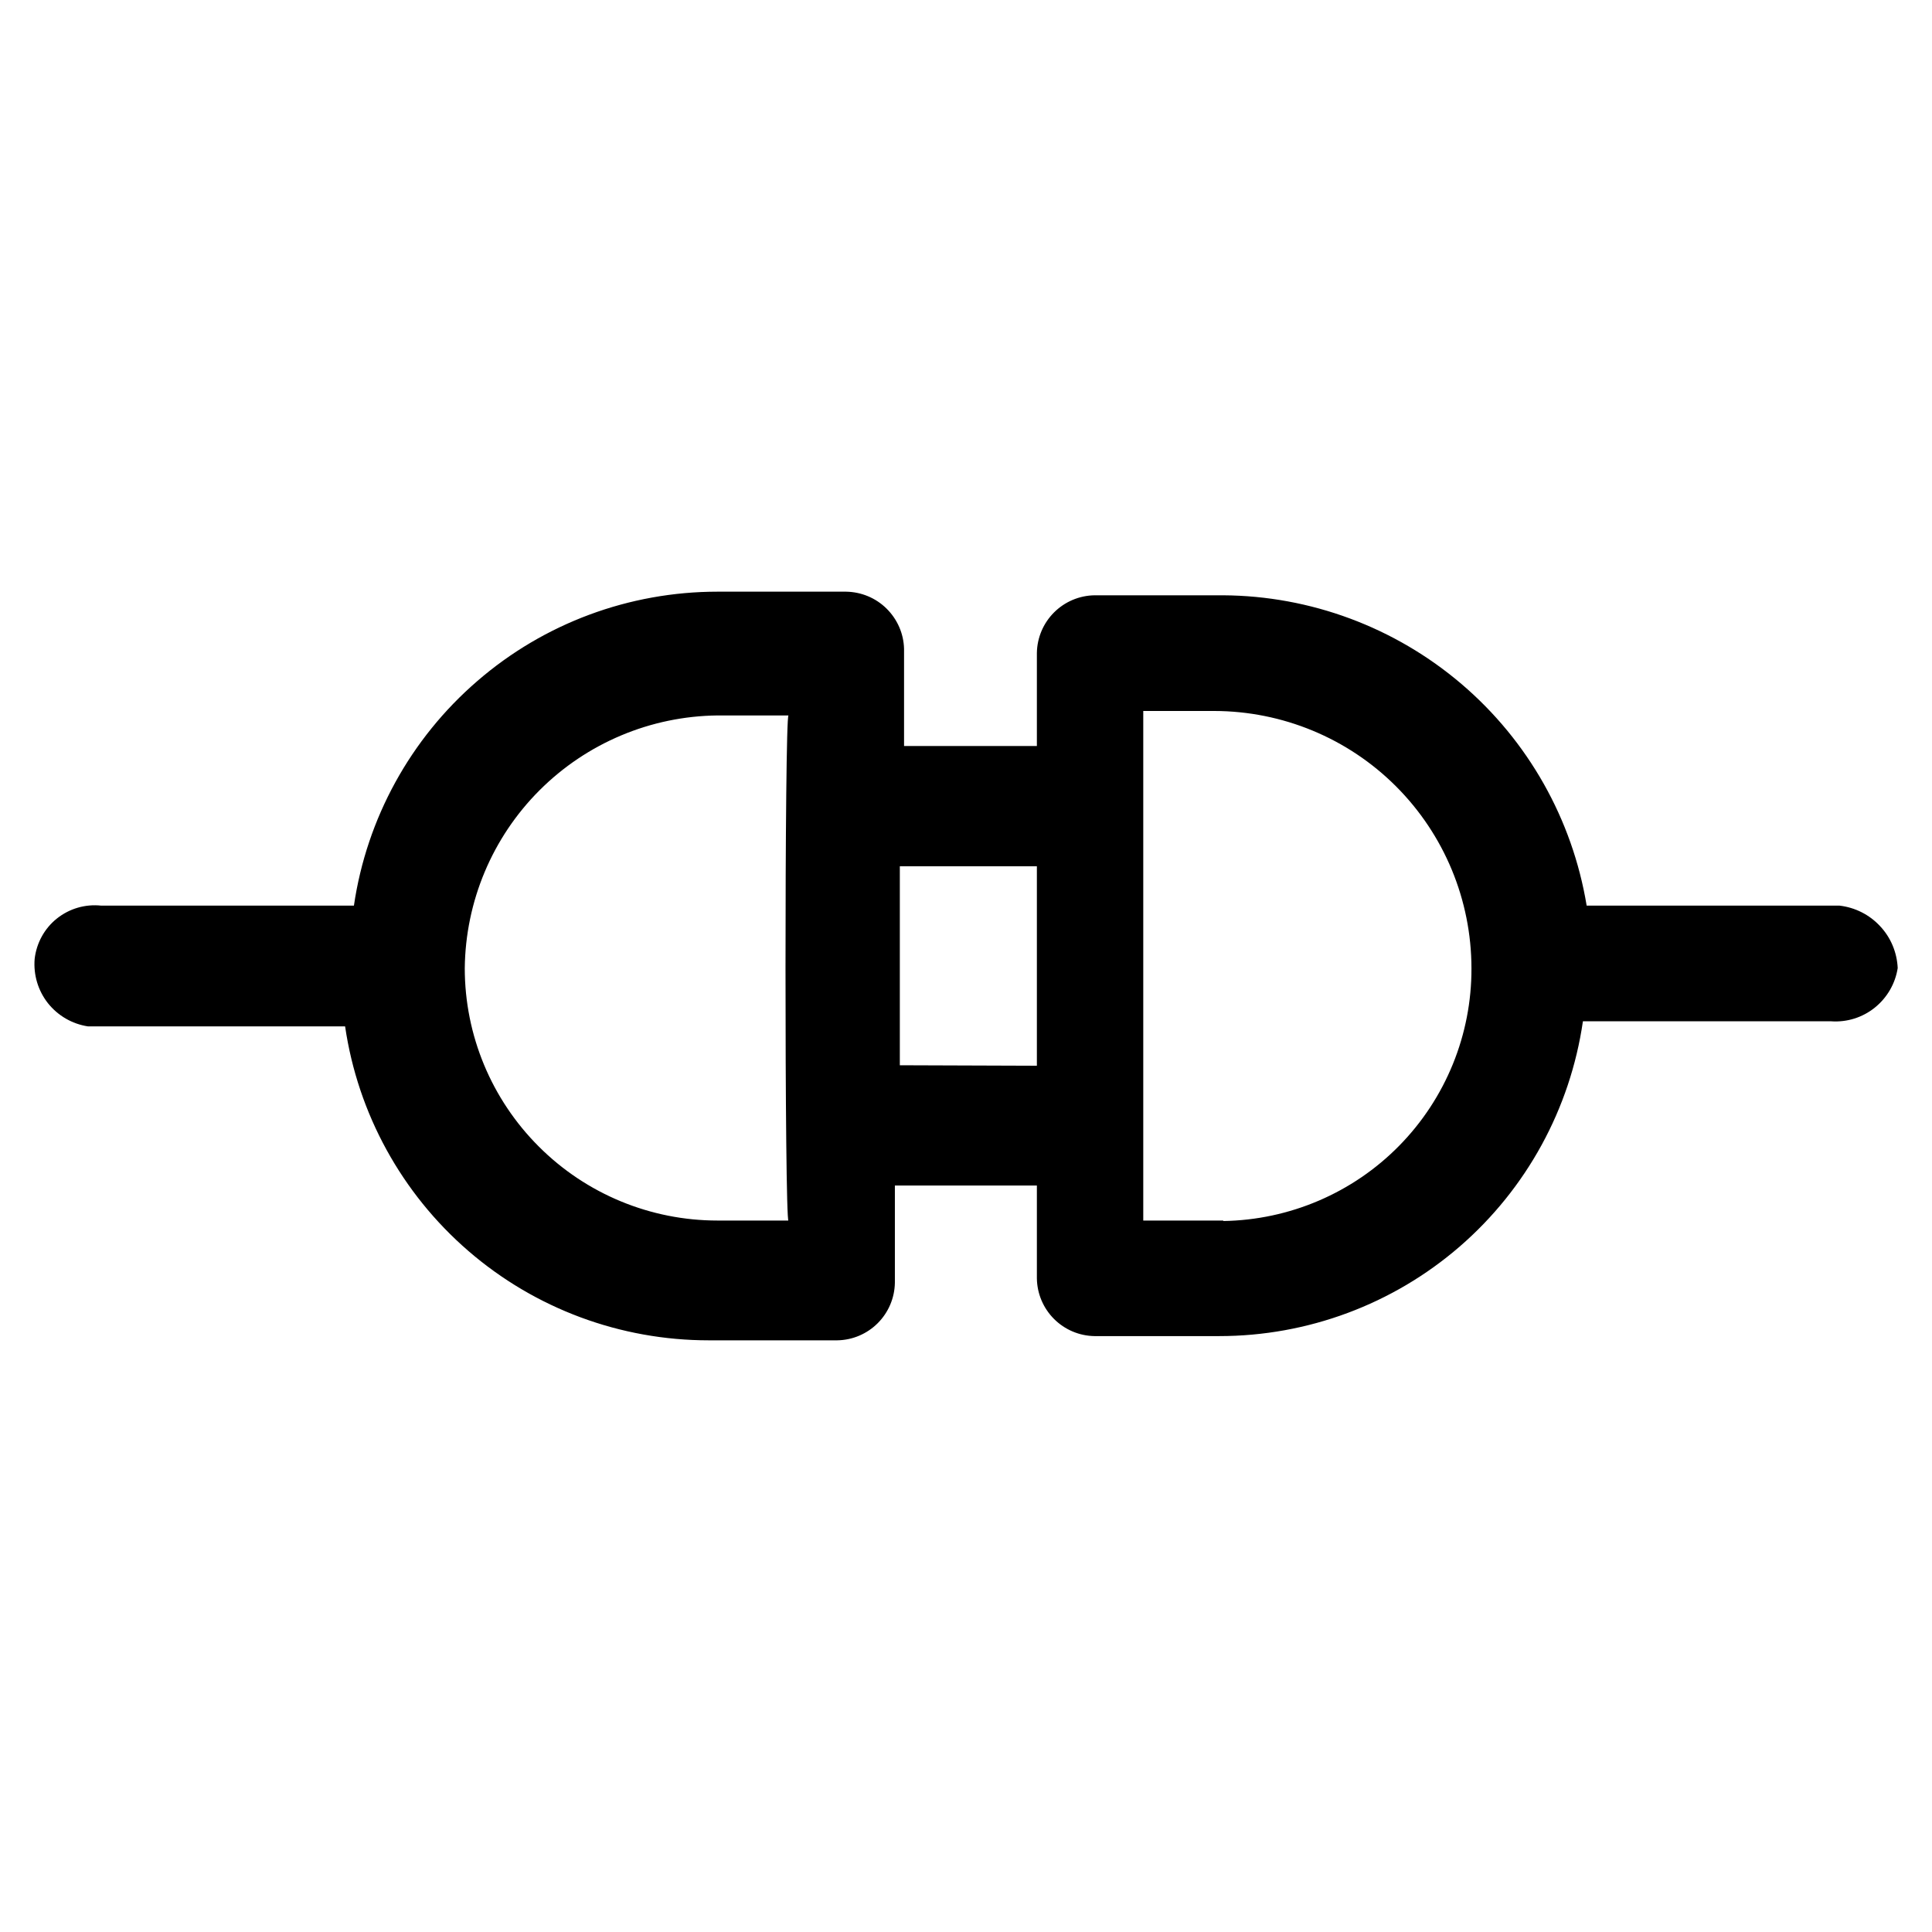 <svg width="16" height="16" viewBox="0 0 16 16" fill="none" xmlns="http://www.w3.org/2000/svg">
<path d="M15.234 7.5H13.14C13.022 6.785 12.655 6.135 12.104 5.665C11.553 5.195 10.853 4.934 10.129 4.93H9.064C8.938 4.932 8.818 4.983 8.729 5.072C8.64 5.161 8.589 5.281 8.587 5.407V6.178H7.487V5.374C7.484 5.248 7.432 5.129 7.342 5.04C7.253 4.952 7.133 4.902 7.007 4.9H5.942C5.211 4.9 4.505 5.162 3.953 5.64C3.4 6.117 3.037 6.777 2.931 7.5H0.838C0.706 7.486 0.575 7.524 0.471 7.607C0.368 7.689 0.302 7.81 0.287 7.941C0.276 8.073 0.315 8.204 0.397 8.308C0.479 8.411 0.597 8.48 0.728 8.5H2.858C2.964 9.223 3.327 9.883 3.879 10.36C4.432 10.838 5.138 11.1 5.869 11.1H6.934C7.06 11.098 7.18 11.047 7.269 10.958C7.358 10.869 7.409 10.749 7.411 10.623V9.818H8.55C8.562 9.818 8.574 9.818 8.587 9.818V10.588C8.589 10.714 8.64 10.834 8.729 10.923C8.818 11.012 8.938 11.063 9.064 11.065H10.097C10.828 11.065 11.536 10.802 12.089 10.323C12.642 9.844 13.004 9.182 13.109 8.458H15.165C15.295 8.467 15.424 8.427 15.526 8.345C15.628 8.263 15.696 8.146 15.716 8.017C15.71 7.888 15.659 7.764 15.57 7.67C15.482 7.575 15.363 7.515 15.234 7.5ZM6.534 10.108H5.942C5.387 10.108 4.855 9.888 4.463 9.496C4.07 9.104 3.849 8.573 3.849 8.018C3.855 7.465 4.077 6.936 4.468 6.545C4.86 6.153 5.389 5.931 5.942 5.925H6.53C6.497 5.925 6.497 10.112 6.53 10.112L6.534 10.108ZM7.452 8.822V7.174H8.587V8.826L7.452 8.822ZM10.133 10.108H9.468V5.888H10.056C10.621 5.889 11.162 6.113 11.561 6.512C11.961 6.912 12.185 7.453 12.186 8.018C12.188 8.568 11.973 9.096 11.588 9.488C11.203 9.88 10.678 10.104 10.129 10.112L10.133 10.108Z" fill="black"/>
</svg>
